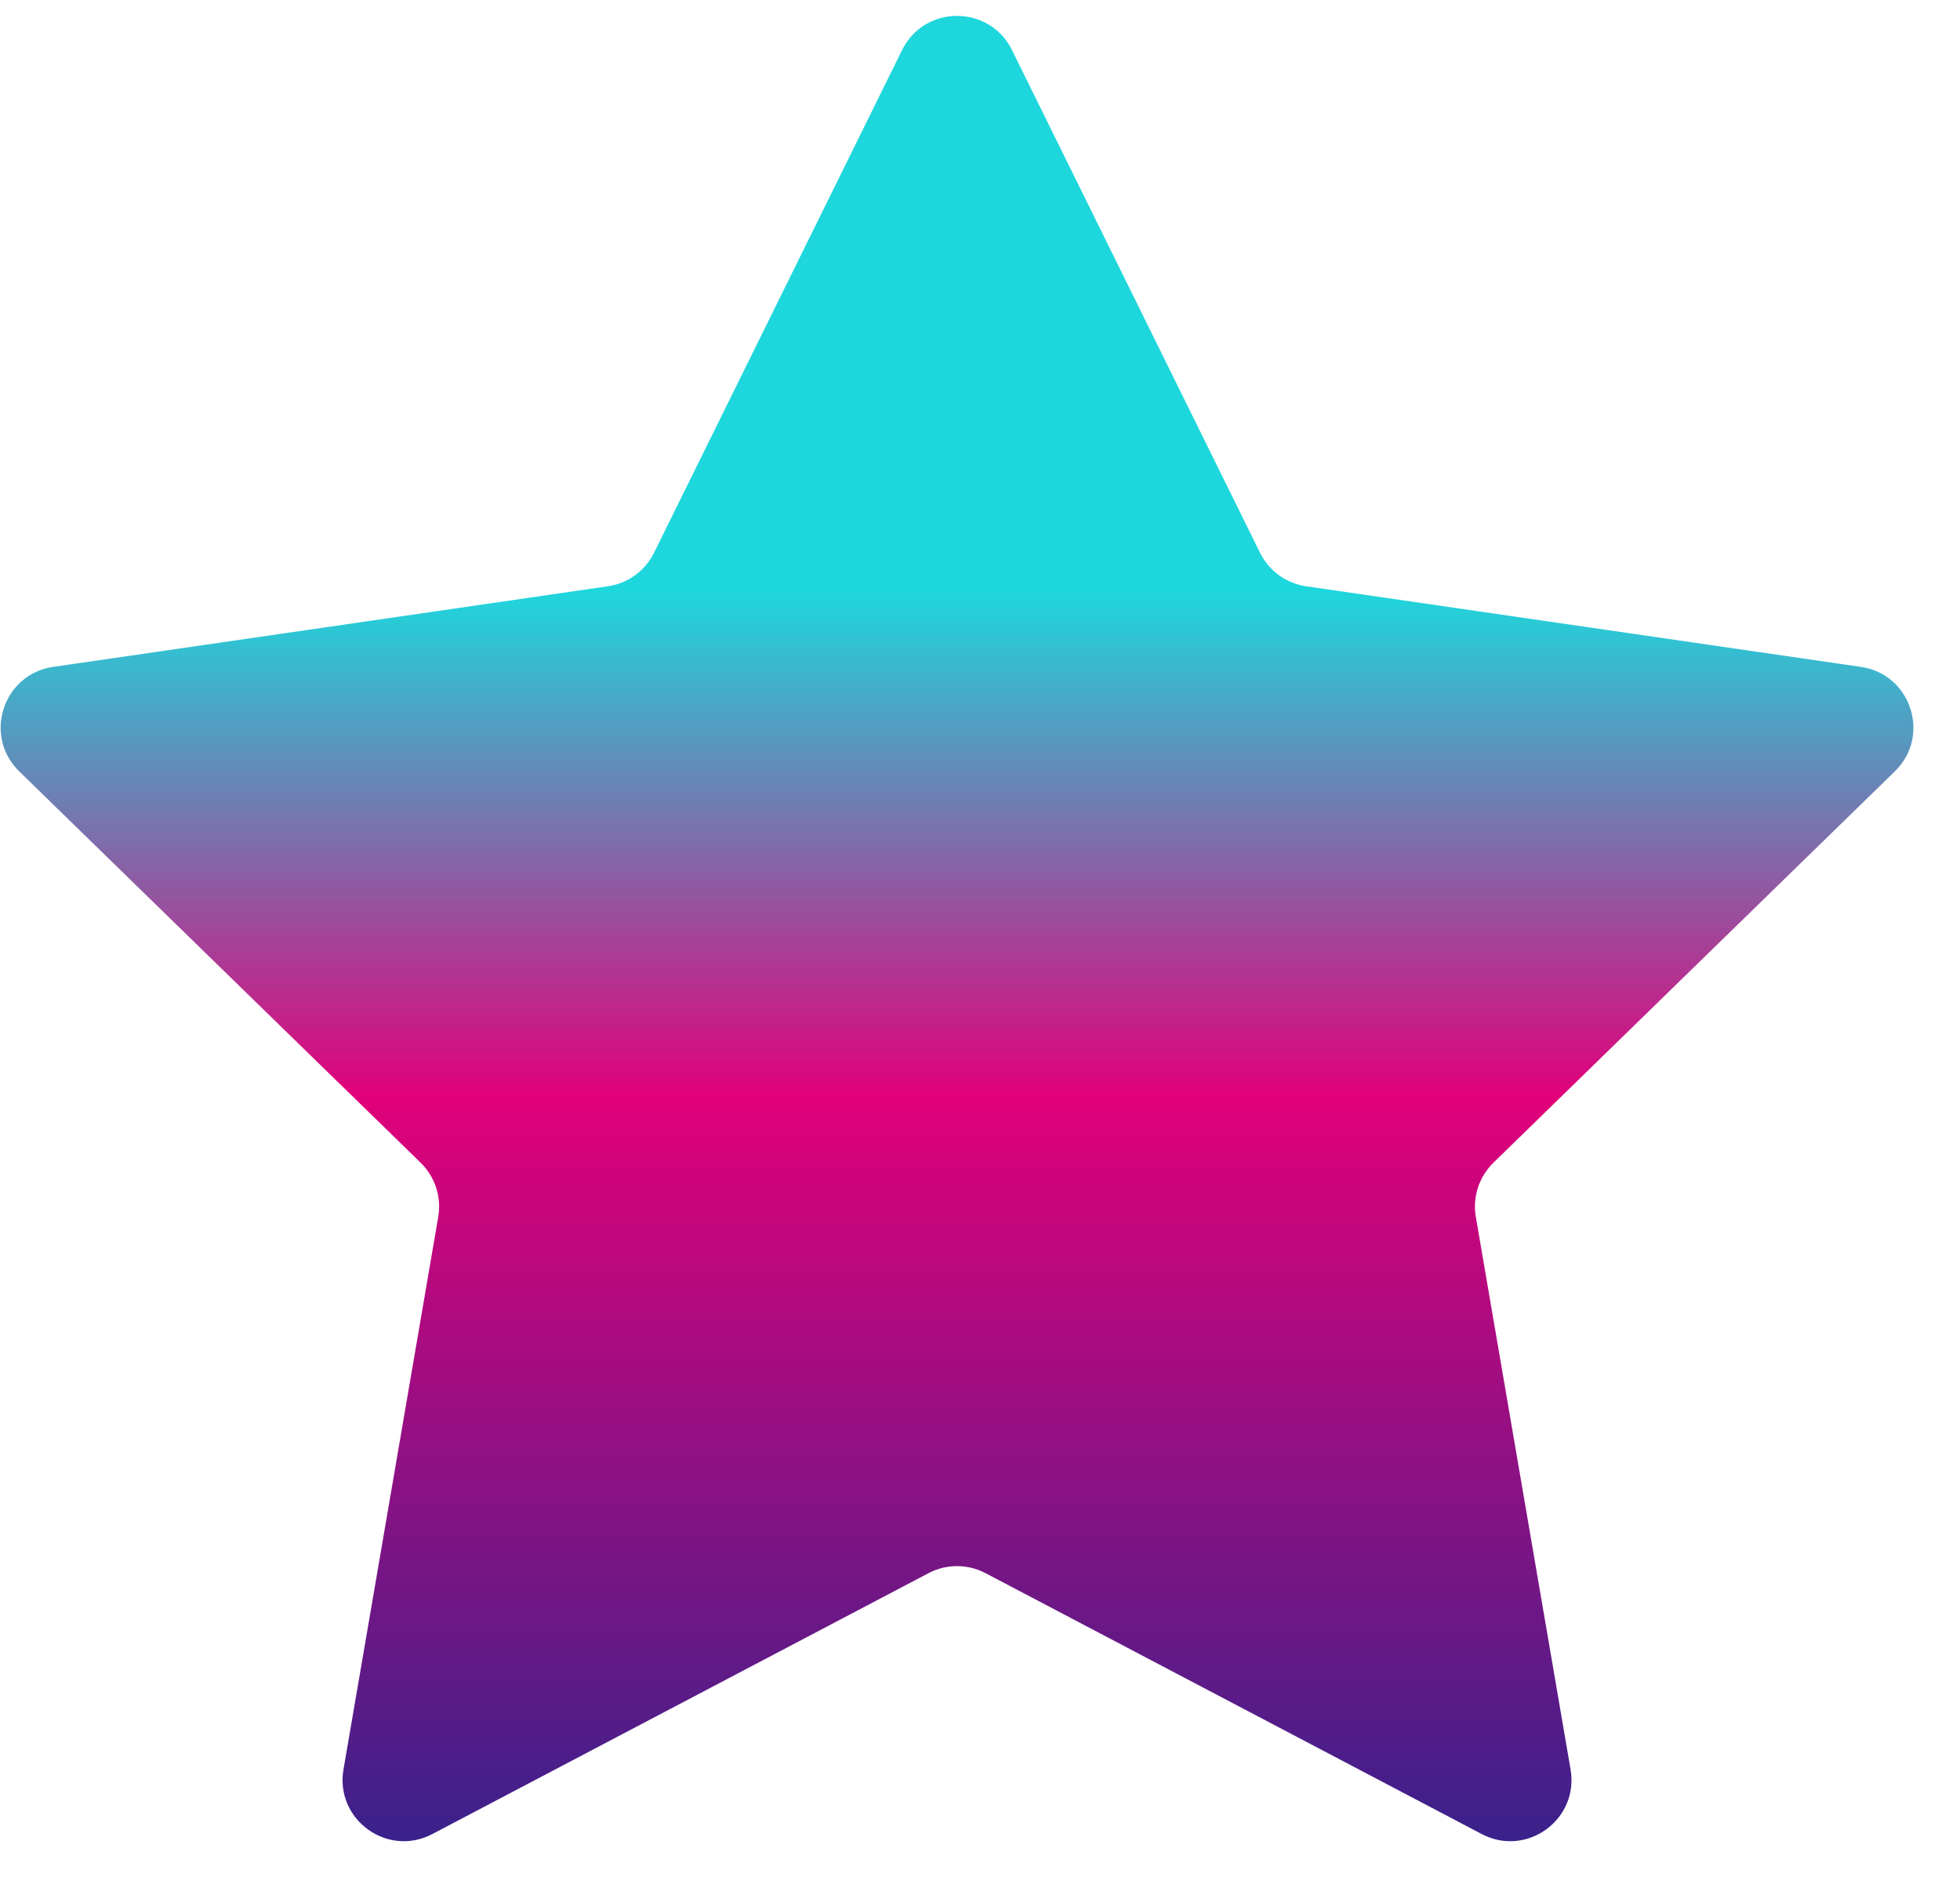 <svg width="32" height="31" viewBox="0 0 32 31" fill="none" xmlns="http://www.w3.org/2000/svg">
<path d="M14.728 0.817C15.095 0.074 16.155 0.074 16.522 0.817L20.572 9.024C20.718 9.319 20.999 9.524 21.325 9.571L30.382 10.887C31.202 11.006 31.53 12.014 30.936 12.593L24.383 18.981C24.147 19.211 24.039 19.542 24.095 19.866L25.642 28.887C25.782 29.704 24.925 30.327 24.191 29.941L16.09 25.682C15.799 25.529 15.451 25.529 15.16 25.682L7.059 29.941C6.325 30.327 5.468 29.704 5.608 28.887L7.155 19.866C7.211 19.542 7.103 19.211 6.867 18.981L0.314 12.593C-0.28 12.014 0.048 11.006 0.868 10.887L9.925 9.571C10.251 9.524 10.532 9.319 10.678 9.024L14.728 0.817Z" fill="url(#paint0_linear)"/>
<defs>
<linearGradient id="paint0_linear" x1="15.625" y1="-1" x2="15.625" y2="34.25" gradientUnits="userSpaceOnUse">
<stop offset="0.302" stop-color="#1ED7DC"/>
<stop offset="0.536" stop-color="#E1007A"/>
<stop offset="1" stop-color="#002D91"/>
</linearGradient>
</defs>
</svg>
